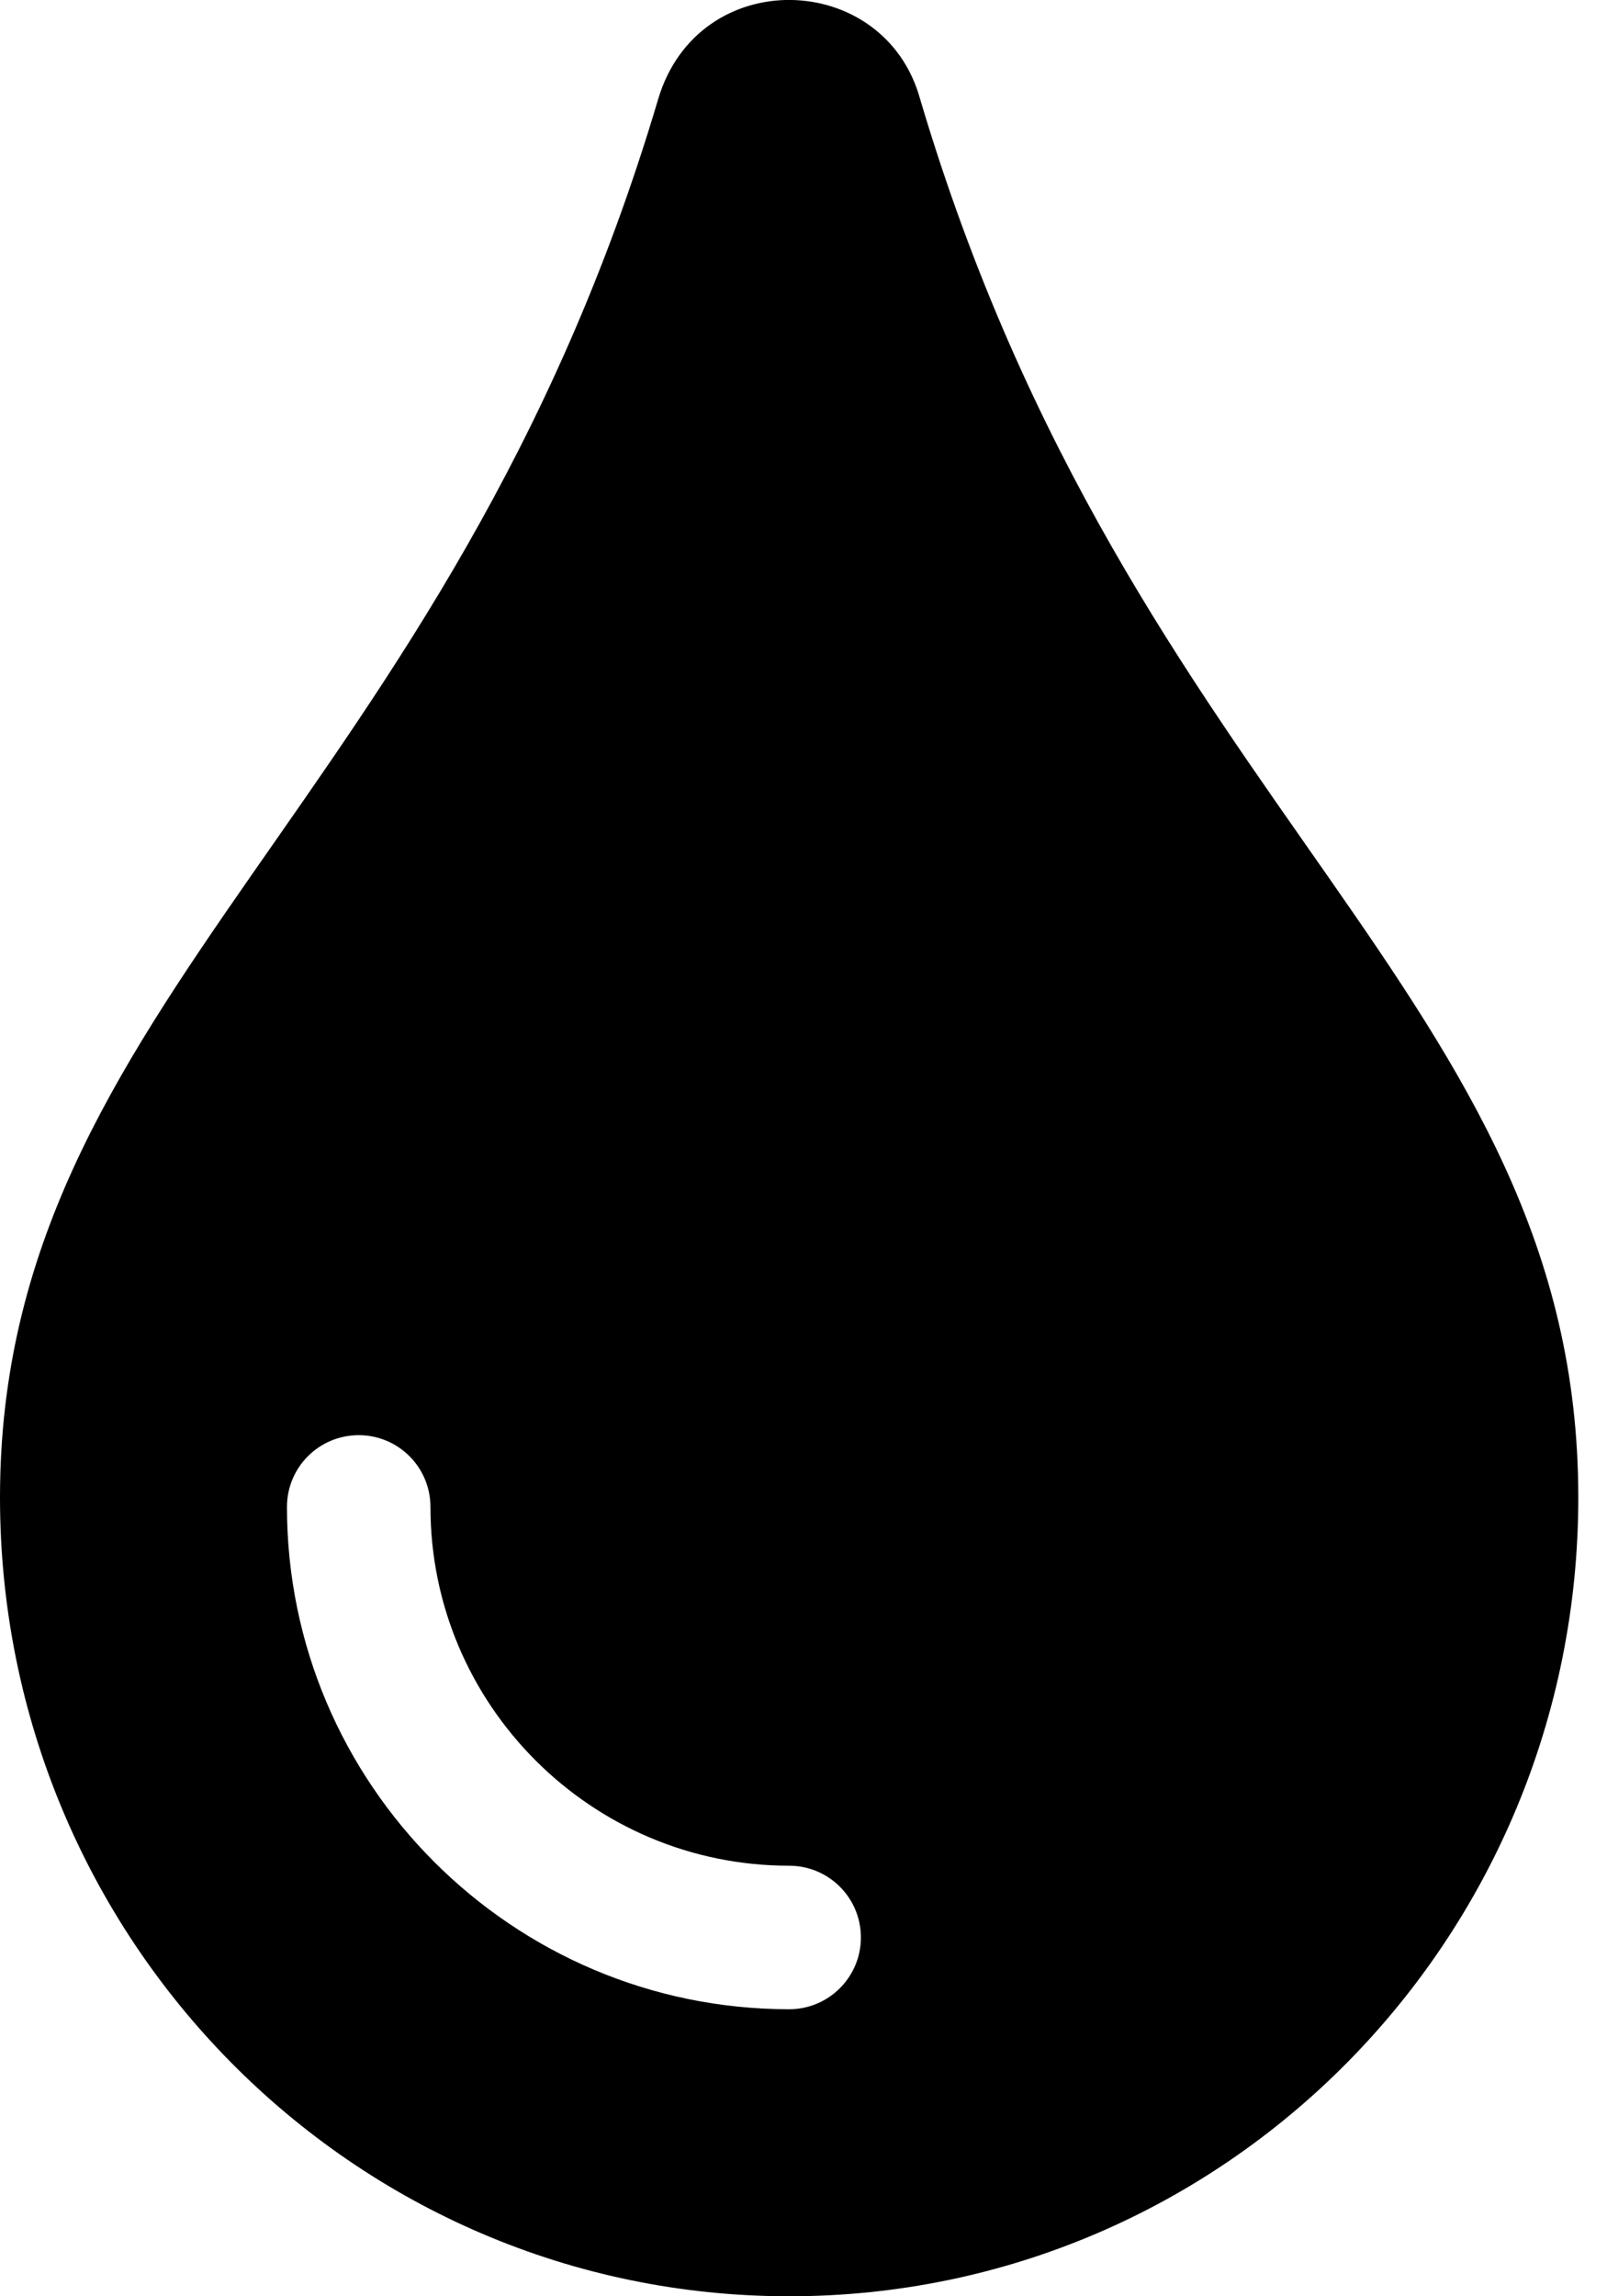 <svg width="14" height="20" viewBox="0 0 14 20" fill="none" xmlns="http://www.w3.org/2000/svg">
  <g clip-path="url(#clip0)">
    <path d="M8.016 0.863C7.706 -0.262 6.085 -0.314 5.734 0.863C3.907 7.025 0 8.7 0 13.043C0 16.888 3.075 20 6.875 20C10.675 20 13.75 16.888 13.75 13.043C13.75 8.678 9.852 7.053 8.016 0.863ZM6.875 17.5C4.463 17.5 2.5 15.537 2.5 13.125C2.5 12.779 2.78 12.5 3.125 12.5C3.47 12.5 3.75 12.779 3.75 13.125C3.75 14.848 5.152 16.25 6.875 16.25C7.22 16.25 7.5 16.529 7.5 16.875C7.5 17.22 7.22 17.5 6.875 17.5Z" fill="black"/>
  </g>
  <defs>
    <clipPath id="clip0">
      <rect width="13.75" height="20" fill="white"/>
    </clipPath>
  </defs>
</svg>
